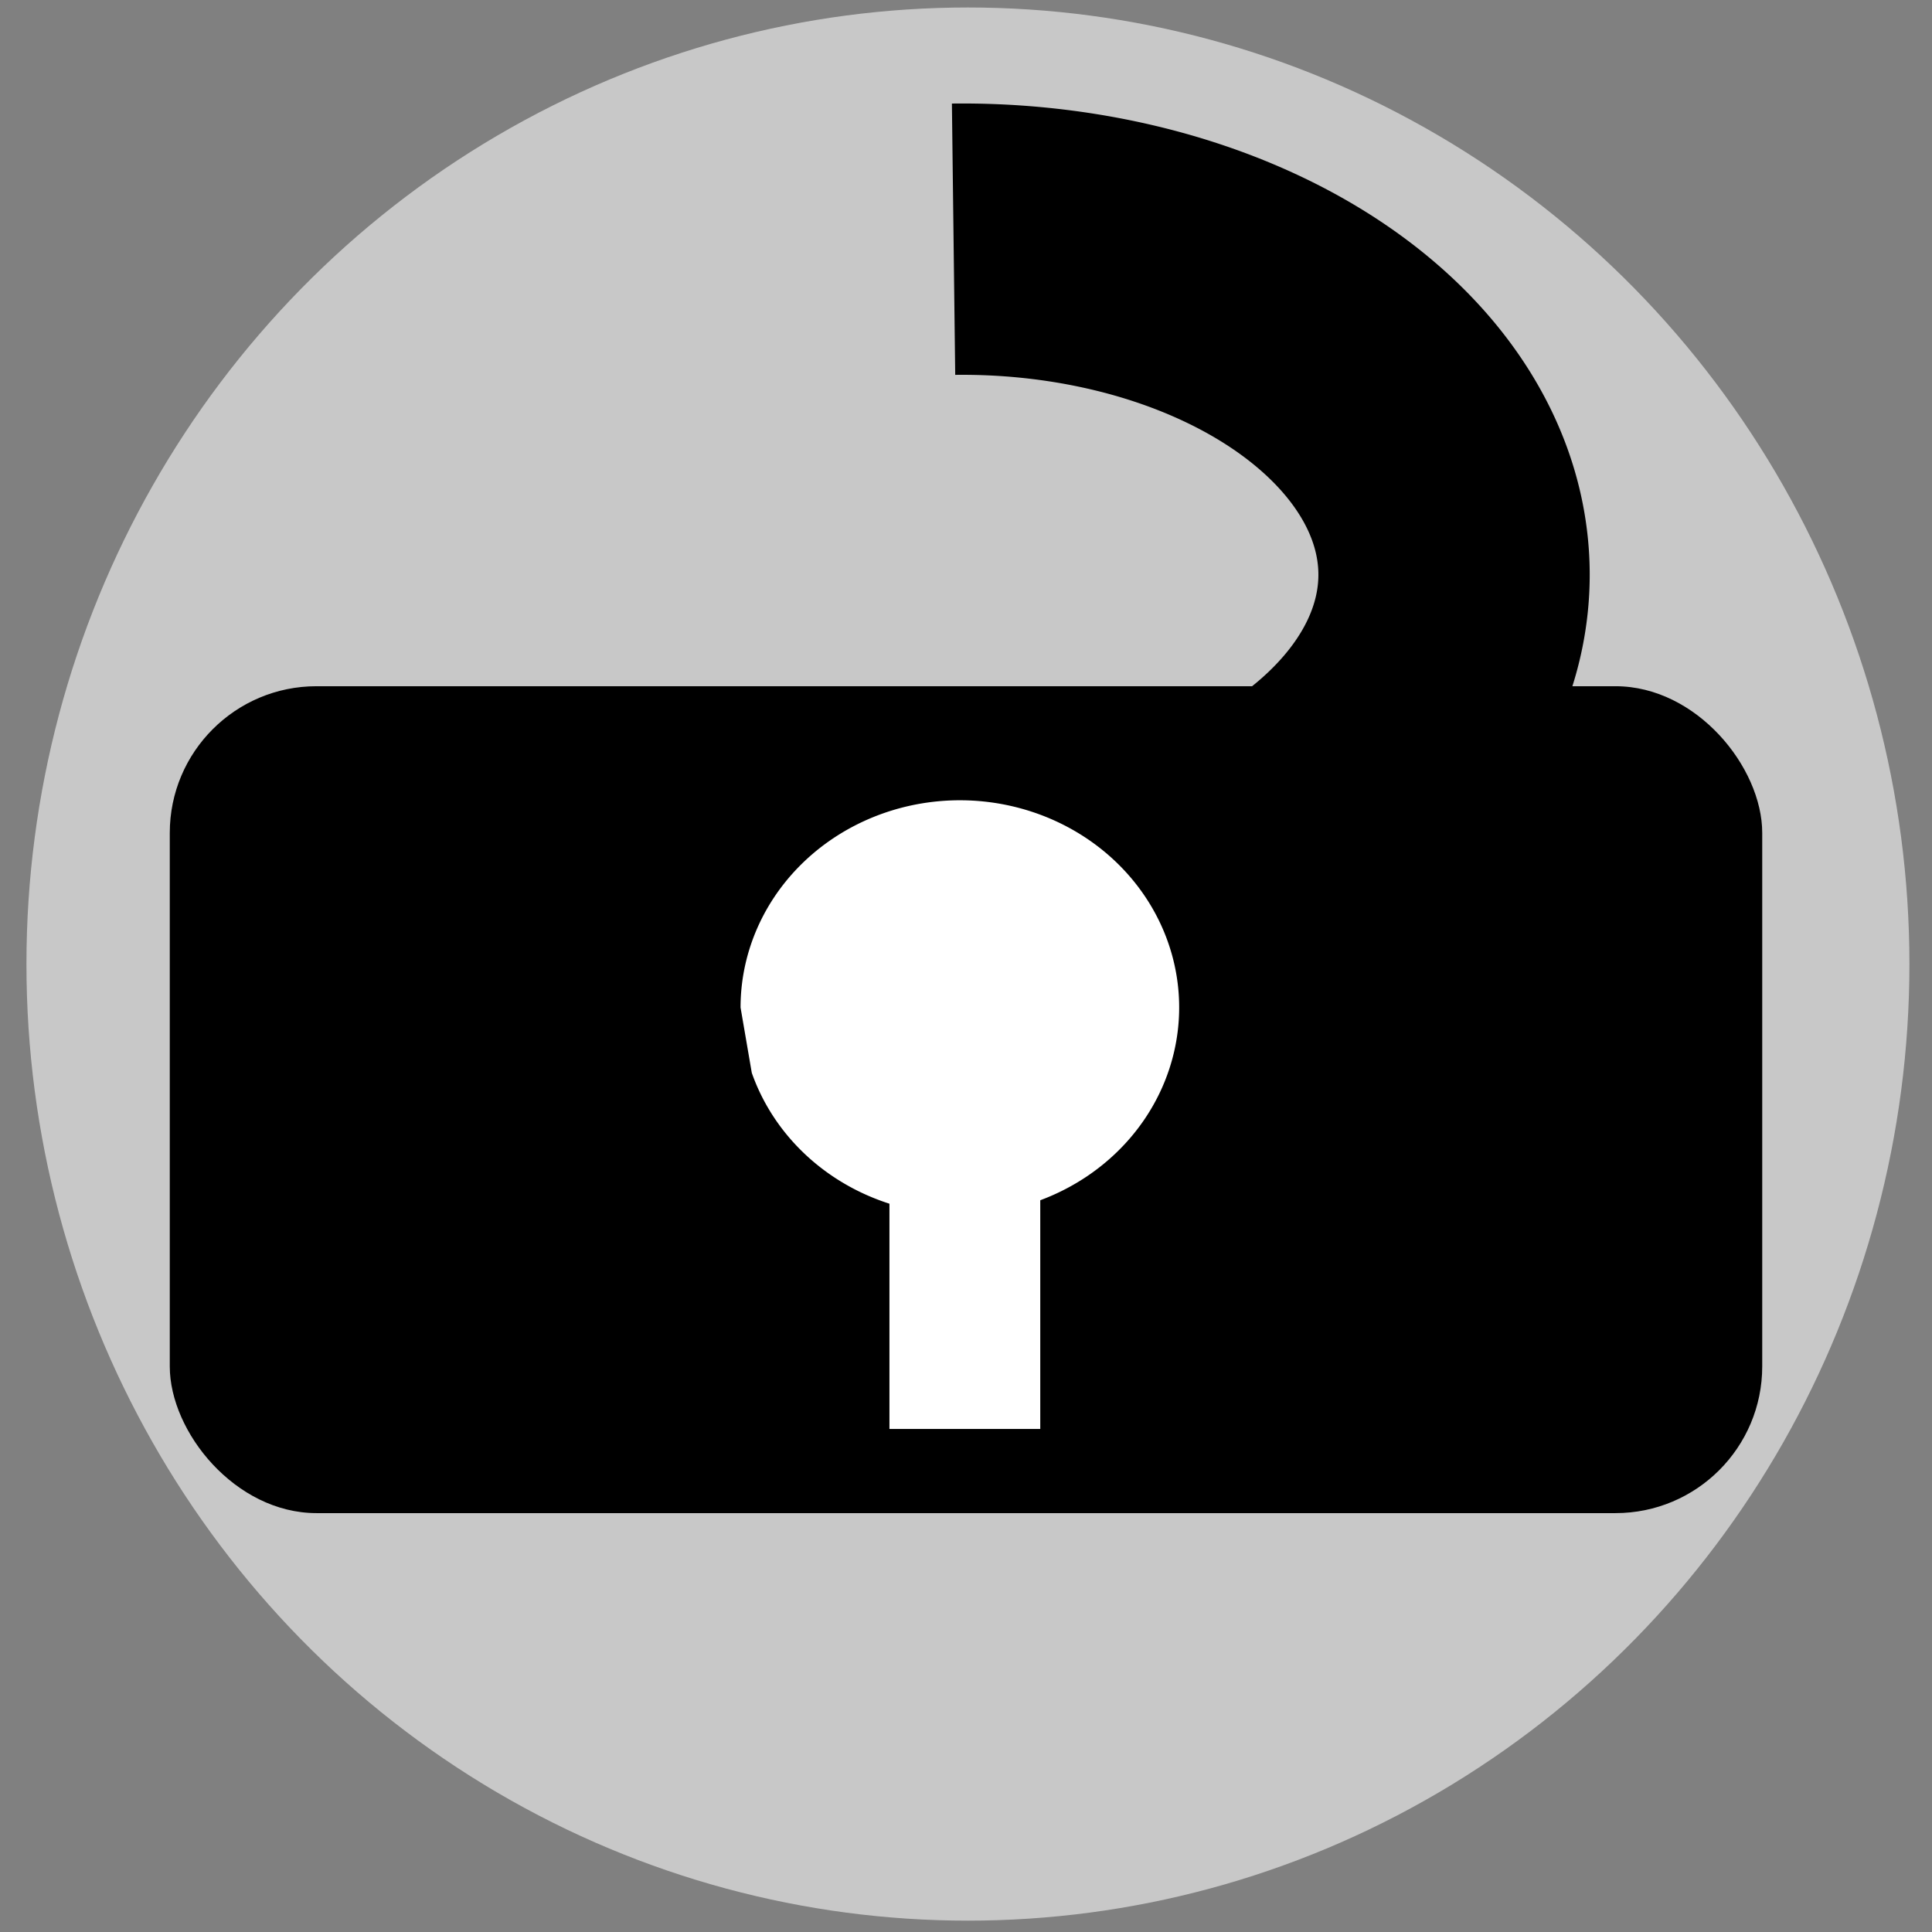 <?xml version="1.0" encoding="UTF-8" standalone="no"?>
<!-- Created with Inkscape (http://www.inkscape.org/) -->

<svg
   xmlns:dc="http://purl.org/dc/elements/1.1/"
   xmlns:cc="http://creativecommons.org/ns#"
   xmlns:rdf="http://www.w3.org/1999/02/22-rdf-syntax-ns#"
   xmlns:svg="http://www.w3.org/2000/svg"
   xmlns="http://www.w3.org/2000/svg"
   xmlns:sodipodi="http://sodipodi.sourceforge.net/DTD/sodipodi-0.dtd"
   xmlns:inkscape="http://www.inkscape.org/namespaces/inkscape"
   width="16px"
   height="16px"
   viewBox="0 0 16 16"
   version="1.1"
   id="SVGRoot"
   inkscape:version="0.92.1 r"
   sodipodi:docname="unlock.svg">
  <rect x="0" y="0" width="16" height="16" fill="#808080" stroke="none"/>
  <sodipodi:namedview
     id="base"
     pagecolor="#ffffff"
     bordercolor="#666666"
     borderopacity="1.0"
     inkscape:pageopacity="0.0"
     inkscape:pageshadow="2"
     inkscape:zoom="32"
     inkscape:cx="2.1805409"
     inkscape:cy="5.6255772"
     inkscape:document-units="px"
     inkscape:current-layer="layer1"
     showgrid="false"
     inkscape:window-width="1920"
     inkscape:window-height="1141"
     inkscape:window-x="0"
     inkscape:window-y="0"
     inkscape:window-maximized="1"
     inkscape:grid-bbox="true" />
  <defs
     id="defs10" />
  <g
     inkscape:groupmode="layer"
     id="layer3"
     inkscape:label="Ebene 3">
    <ellipse
       style="fill:#c8c8c8;fill-opacity:1;stroke:none;stroke-width:5.429;stroke-opacity:1"
       id="path1066"
       cx="8.016"
       cy="7.984"
       rx="7.797"
       ry="7.922" />
  </g>
  <g
     id="layer1"
     inkscape:groupmode="layer"
     inkscape:label="Ebene 1">
    <rect
       style="fill:#000000;fill-opacity:1;stroke-width:1.105"
       id="rect26"
       width="13.188"
       height="6.848"
       x="1.406"
       y="5.683"
       ry="1.215" />
    <path
       style="fill:none;fill-opacity:1;stroke:#000000;stroke-width:2.247;stroke-opacity:1"
       id="path955"
       sodipodi:type="arc"
       sodipodi:cx="7.9696102"
       sodipodi:cy="4.7595973"
       sodipodi:rx="4.0718422"
       sodipodi:ry="2.7790258"
       sodipodi:start="4.6944597"
       sodipodi:end="2.2055561"
       d="M 7.897,1.981 A 4.072,2.779 0 0 1 11.83,3.875 4.072,2.779 0 0 1 10.369,7.005 4.072,2.779 0 0 1 5.555,6.997"
       sodipodi:open="true" />
  </g>
  <g
     inkscape:groupmode="layer"
     id="layer2"
     inkscape:label="Ebene 2">
    <path
       style="fill:#ffffff;fill-opacity:1;stroke:none;stroke-width:1.504;stroke-opacity:1"
       id="path853"
       sodipodi:type="arc"
       sodipodi:cx="7.9492912"
       sodipodi:cy="8.3435822"
       sodipodi:rx="1.8158679"
       sodipodi:ry="1.7158939"
       sodipodi:start="3.1415927"
       sodipodi:end="2.8204603"
       d="M 6.133,8.344 A 1.816,1.716 0 0 1 7.804,6.633 1.816,1.716 0 0 1 9.742,8.069 1.816,1.716 0 0 1 8.382,10.01 1.816,1.716 0 0 1 6.226,8.885"
       sodipodi:open="true" />
    <rect
       style="fill:#ffffff;fill-opacity:1;stroke:none;stroke-width:0.554;stroke-opacity:1"
       id="rect1685"
       width="1.249"
       height="1.99"
       x="7.366"
       y="9.844" />
  </g>
</svg>
